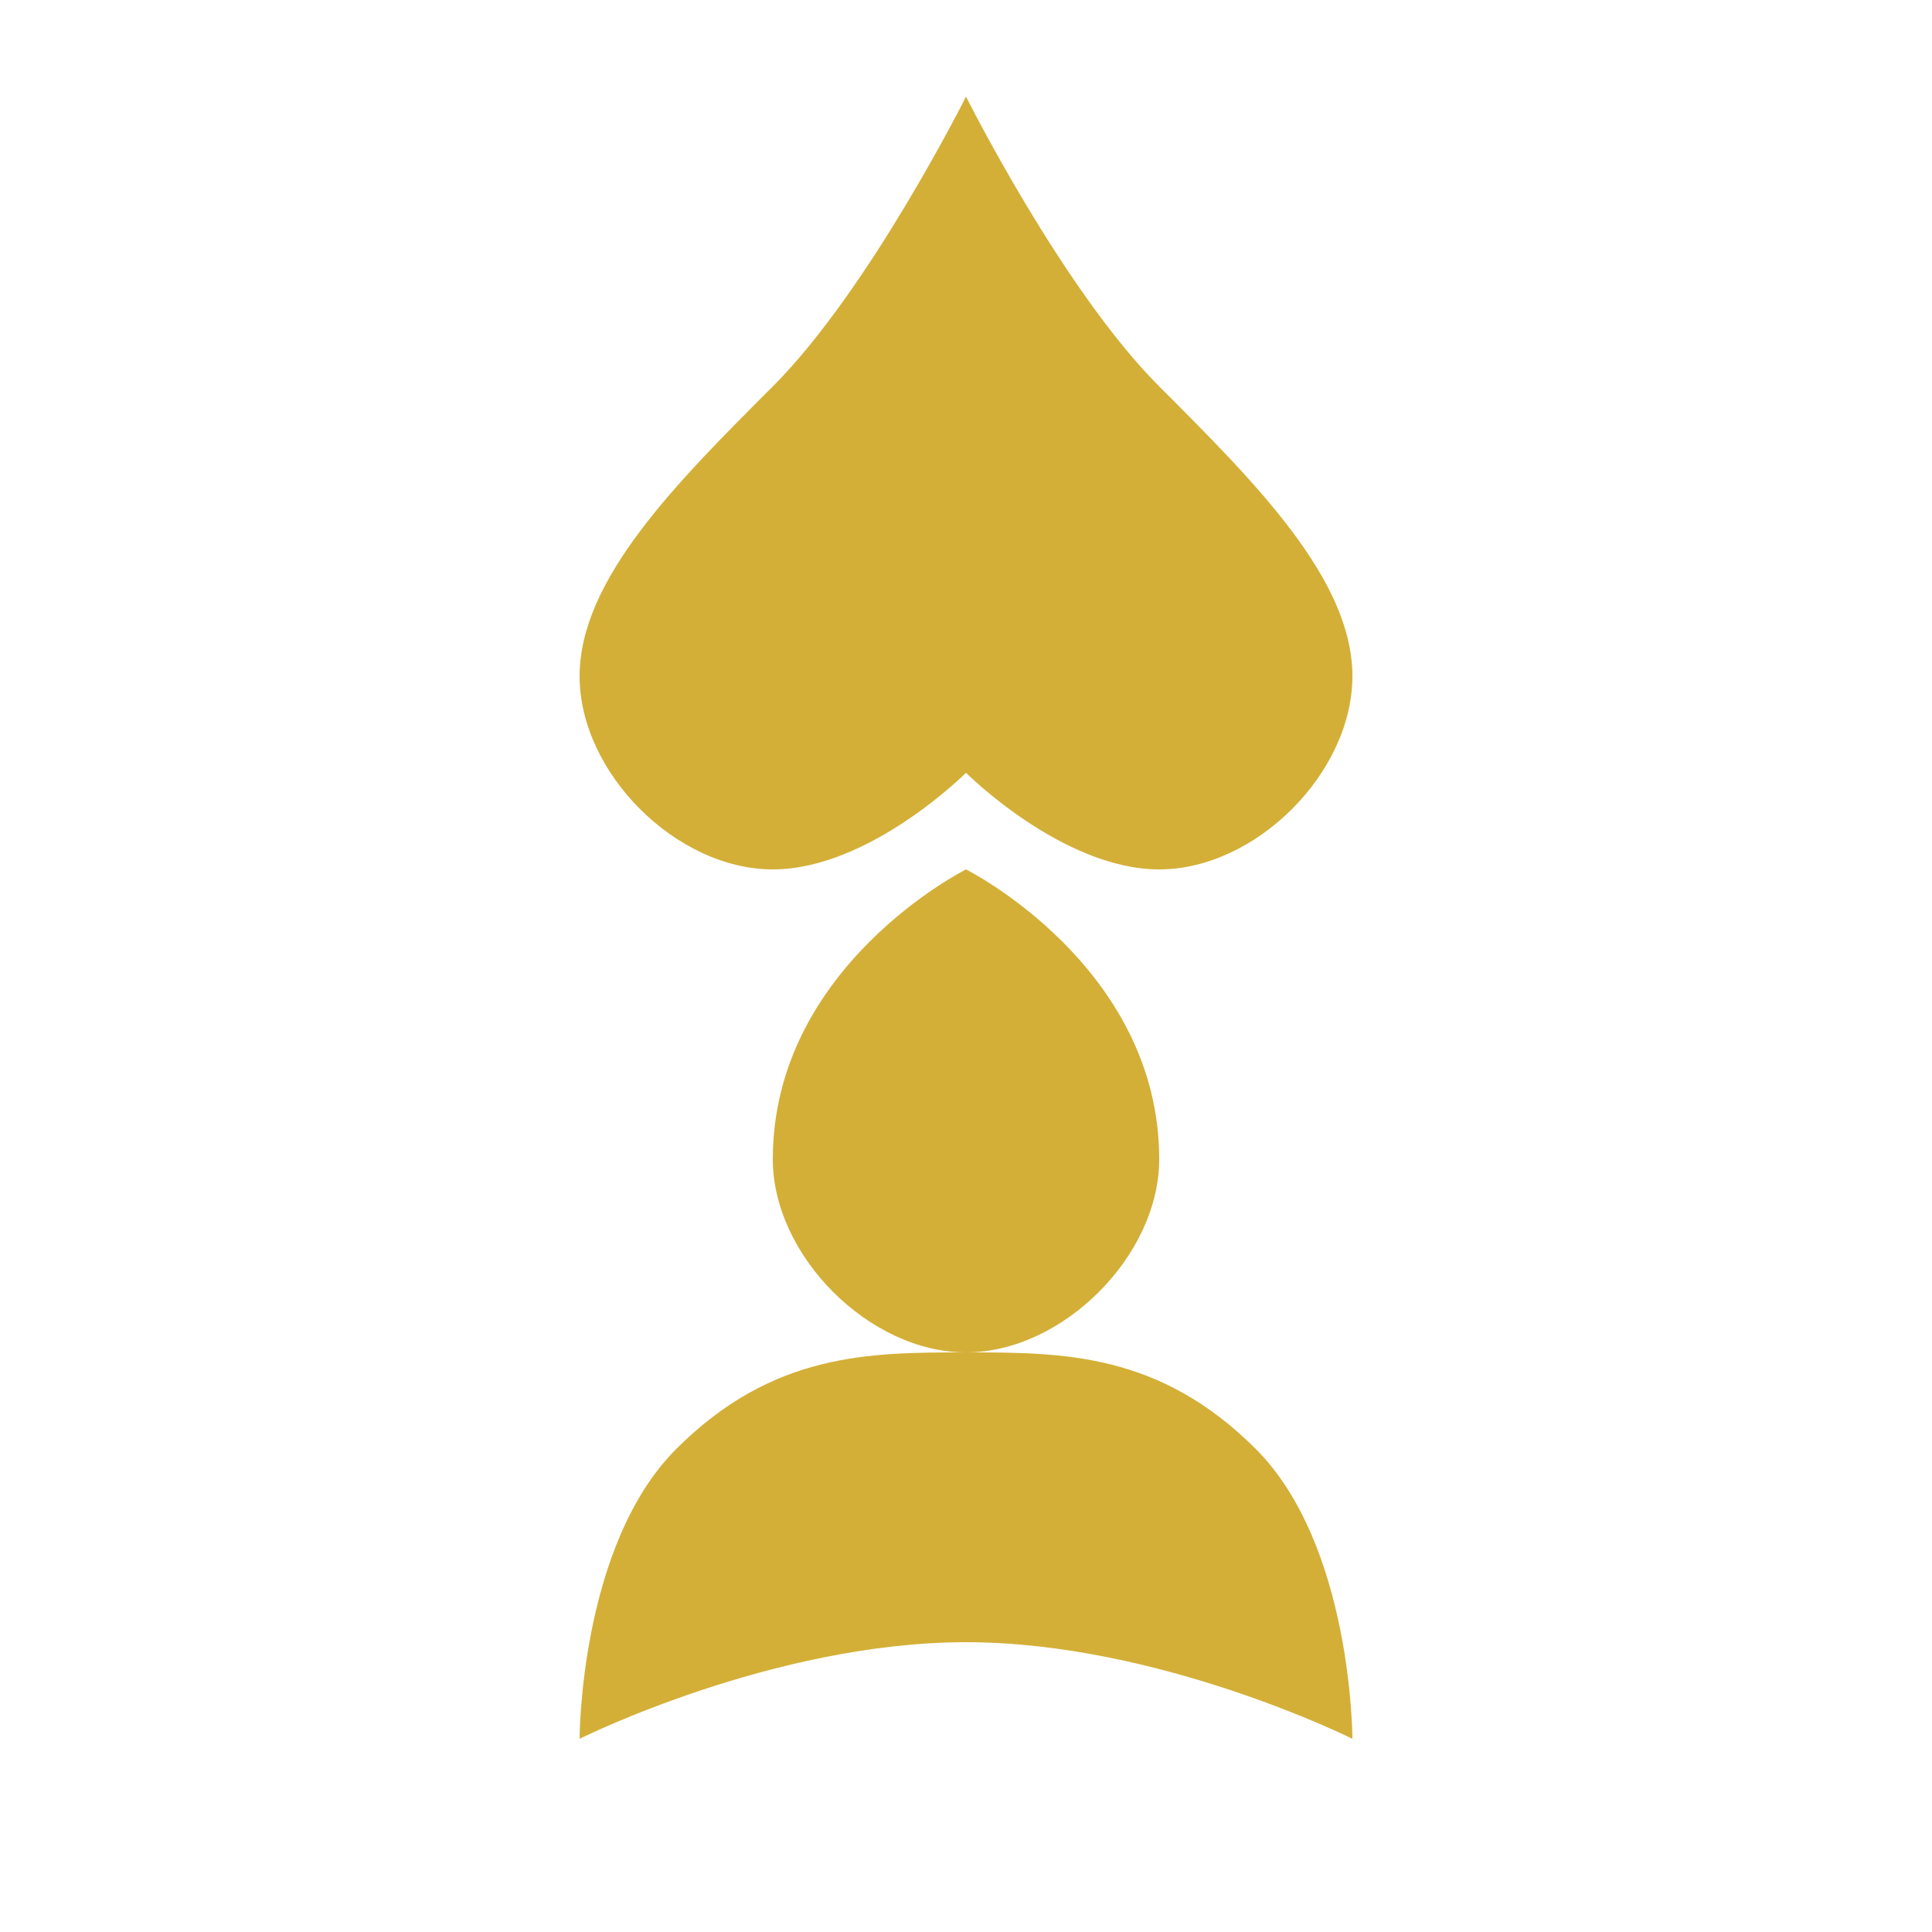 <?xml version="1.0" encoding="UTF-8"?>
<svg width="40px" height="40px" viewBox="0 0 40 40" version="1.1" xmlns="http://www.w3.org/2000/svg" xmlns:xlink="http://www.w3.org/1999/xlink">
    <title>Fleur-de-lis</title>
    <g id="Fleur-de-lis" stroke="none" stroke-width="1" fill="none" fill-rule="evenodd">
        <path d="M20,2 C20,2 18,6 16,8 C14,10 12,12 12,14 C12,16 14,18 16,18 C18,18 20,16 20,16 C20,16 22,18 24,18 C26,18 28,16 28,14 C28,12 26,10 24,8 C22,6 20,2 20,2 Z M20,18 C20,18 16,20 16,24 C16,26 18,28 20,28 C22,28 24,26 24,24 C24,20 20,18 20,18 Z M20,28 C18,28 16,28 14,30 C12,32 12,36 12,36 C12,36 16,34 20,34 C24,34 28,36 28,36 C28,36 28,32 26,30 C24,28 22,28 20,28 Z" id="Shape" fill="#D4AF37"></path>
    </g>
</svg> 